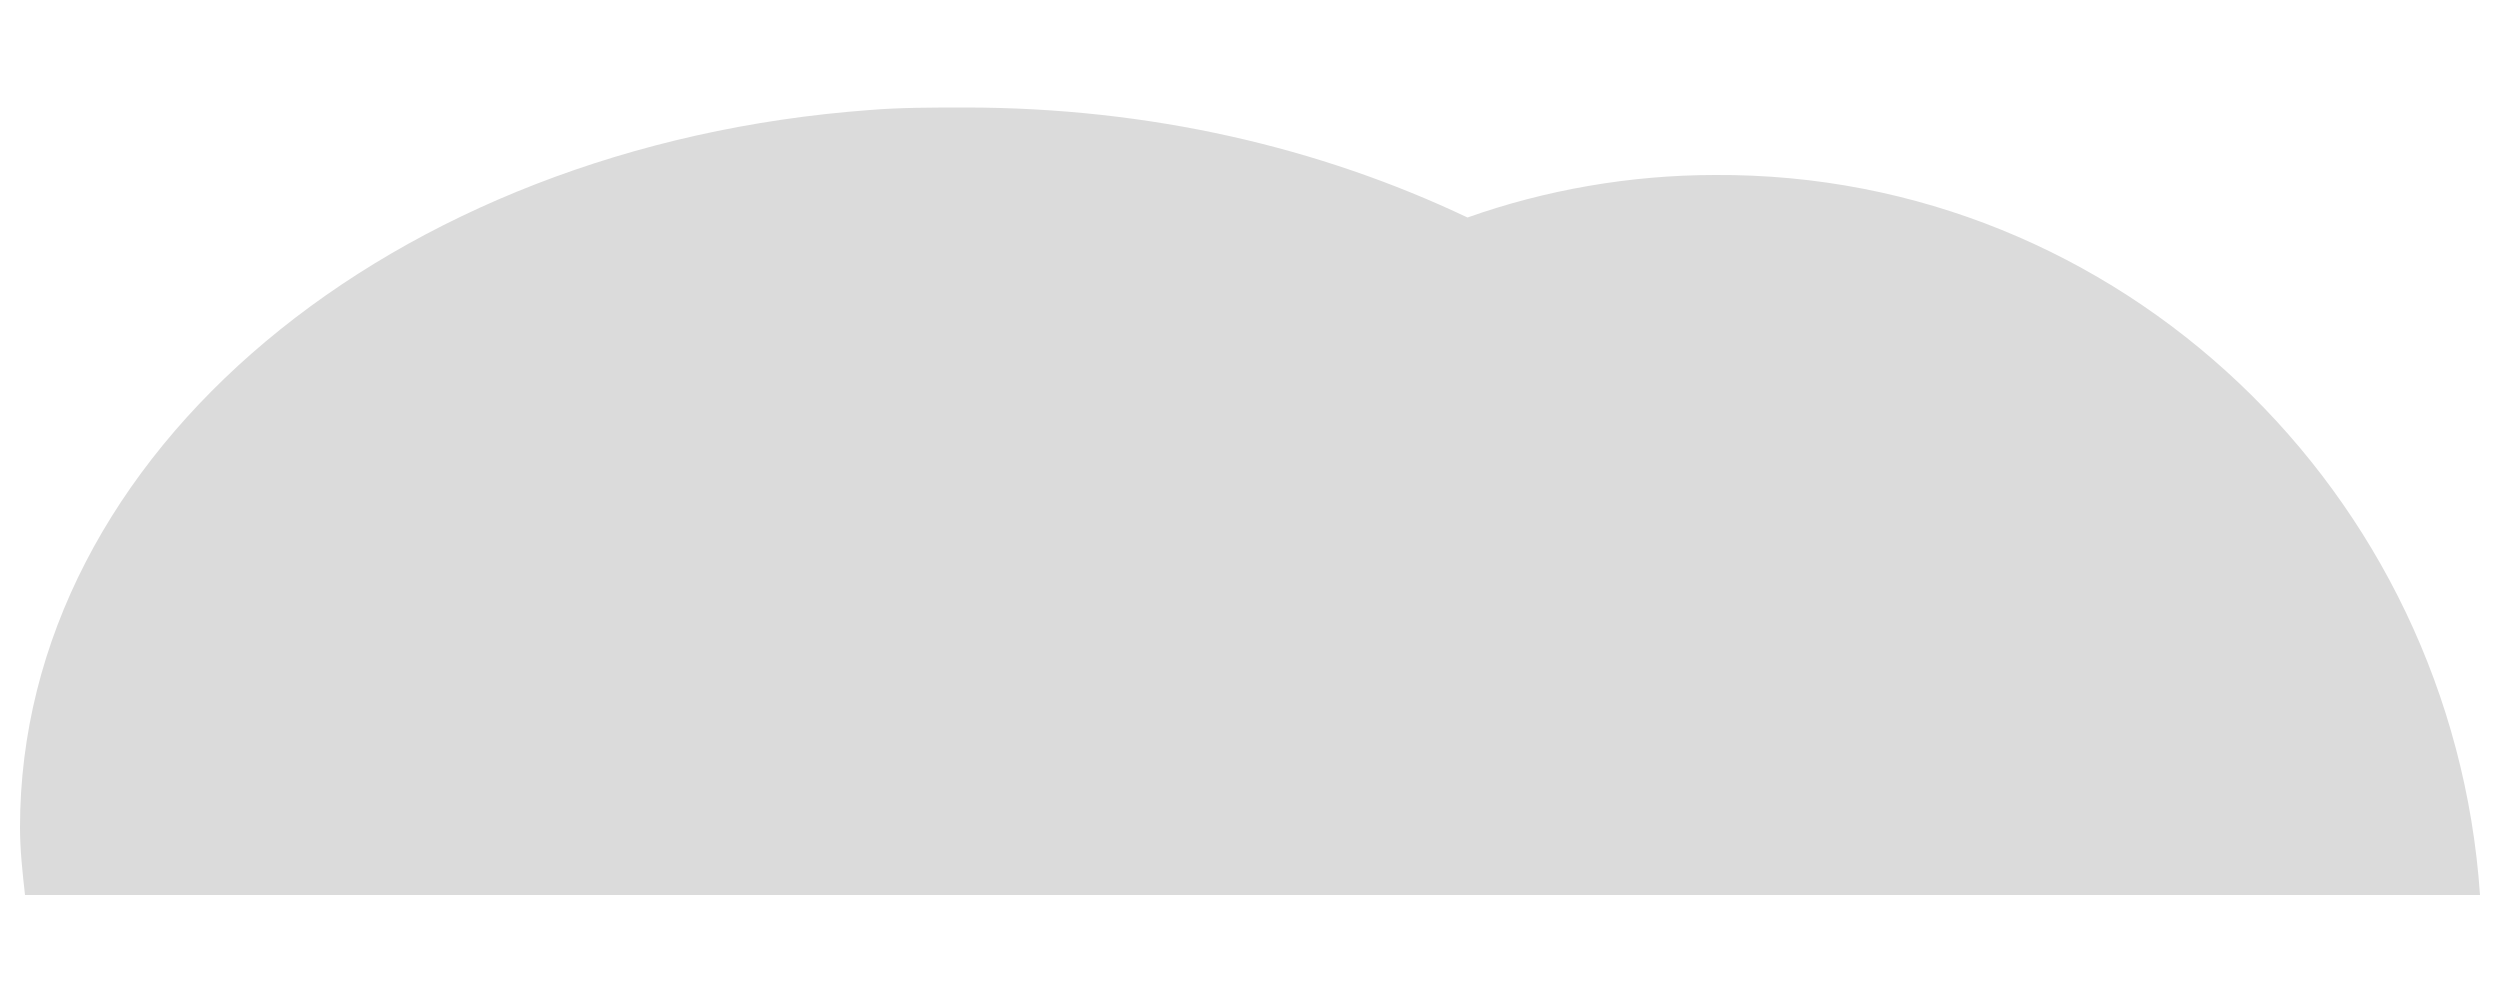 <?xml version="1.0" encoding="utf-8"?>
<!-- Generator: Adobe Illustrator 18.1.1, SVG Export Plug-In . SVG Version: 6.00 Build 0)  -->
<svg version="1.1" id="Layer_1" xmlns="http://www.w3.org/2000/svg" xmlns:xlink="http://www.w3.org/1999/xlink" x="0px" y="0px"
	 viewBox="0 0 100 40" enable-background="new 0 0 100 40" xml:space="preserve">
<path fill="#dbdbdb" d="M99.2,35.8H1c-0.1-0.9-0.2-1.8-0.2-2.7c0-15,14.9-27.3,34-28.7c1.2-0.1,2.5-0.1,3.8-0.1
	c7.4,0,14.2,1.6,20.1,4.4c3.1-1.1,6.5-1.7,9.9-1.7C84.8,6.9,98.1,19.7,99.2,35.8z"/>
</svg>
